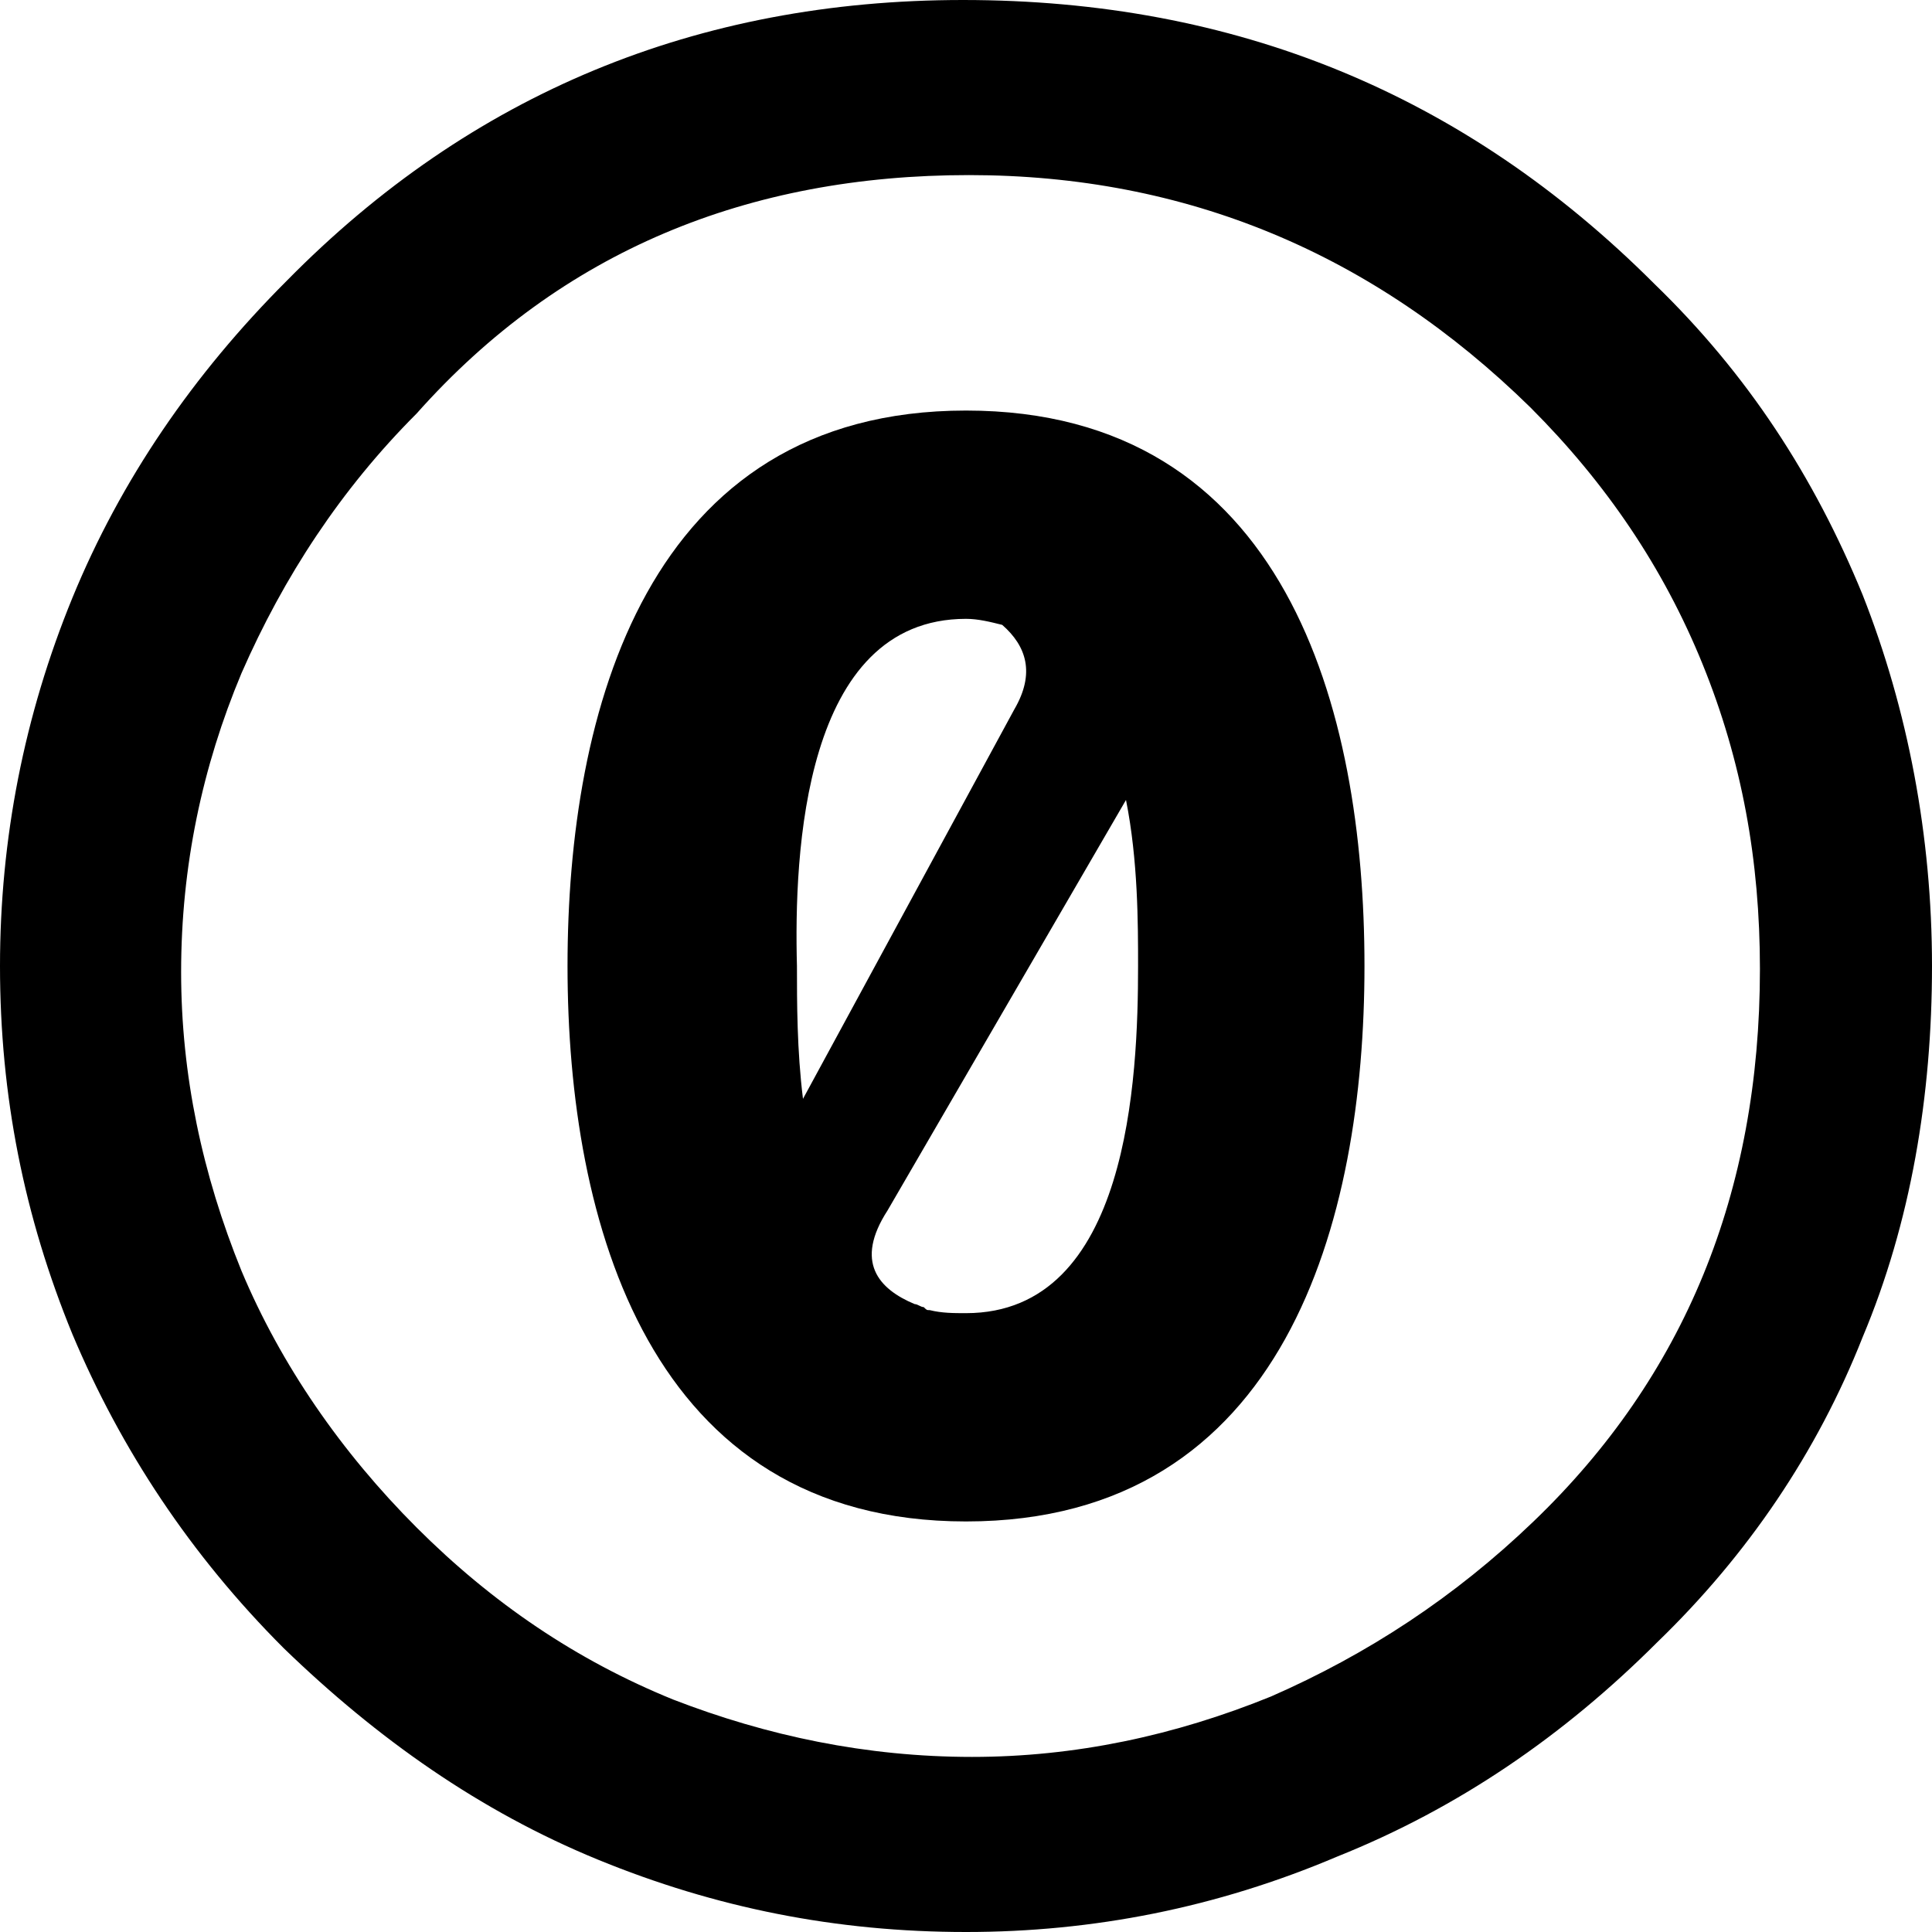 <?xml version="1.0" encoding="utf-8"?>
<!-- Generator: Adobe Illustrator 18.0.0, SVG Export Plug-In . SVG Version: 6.00 Build 0)  -->
<!DOCTYPE svg PUBLIC "-//W3C//DTD SVG 1.1//EN" "http://www.w3.org/Graphics/SVG/1.1/DTD/svg11.dtd">
<svg version="1.1" id="Layer_1" xmlns="http://www.w3.org/2000/svg" xmlns:xlink="http://www.w3.org/1999/xlink" x="0px" y="0px"
	 viewBox="0 0 64 64" enable-background="new 0 0 64 64" xml:space="preserve">
<path id="text2809_1_" fill="#000000" d="M32,13.6c-10.6,0-13.2,10-13.2,18.4c0,8.5,2.7,18.4,13.2,18.4c10.6,0,13.2-10,13.2-18.4
	C45.2,23.5,42.6,13.6,32,13.6z M32,20.5c0.4,0,0.8,0.1,1.2,0.2c0.8,0.7,1.1,1.6,0.4,2.8l-7,12.9c-0.2-1.6-0.2-3.2-0.2-4.4
	C26.3,28.3,26.6,20.5,32,20.5z M37.3,26.5c0.4,2,0.4,4.1,0.4,5.5c0,3.7-0.3,11.5-5.7,11.5c-0.4,0-0.8,0-1.2-0.1
	c-0.1,0-0.1,0-0.2-0.1c-0.1,0-0.2-0.1-0.3-0.1c-1.2-0.5-2-1.4-0.9-3.1L37.3,26.5z"/>
<path id="path2815_1_" fill="#000000" d="M31.9,0C23.1,0,15.6,3.1,9.5,9.3C6.4,12.4,4,15.9,2.4,19.8C0.8,23.7,0,27.8,0,32
	c0,4.3,0.8,8.3,2.4,12.2c1.6,3.8,3.9,7.3,7,10.4c3.1,3,6.5,5.4,10.4,7c3.9,1.6,7.9,2.4,12.2,2.4c4.2,0,8.3-0.8,12.3-2.5
	c4-1.6,7.5-4,10.6-7.1c3-2.9,5.3-6.3,6.8-10.1c1.6-3.8,2.3-8,2.3-12.3c0-4.3-0.8-8.5-2.3-12.3c-1.6-3.9-3.8-7.3-6.9-10.3
	C48.5,3.1,40.9,0,31.9,0z M32.1,5.8c7.2,0,13.4,2.6,18.6,7.7c2.5,2.5,4.4,5.3,5.7,8.5c1.3,3.2,1.9,6.5,1.9,10.1
	c0,7.4-2.5,13.5-7.5,18.3c-2.6,2.5-5.5,4.4-8.7,5.8c-3.2,1.3-6.5,2-9.9,2c-3.5,0-6.8-0.7-9.9-1.9c-3.2-1.3-6-3.2-8.5-5.7
	c-2.5-2.5-4.5-5.4-5.8-8.5c-1.3-3.2-2-6.5-2-9.9c0-3.5,0.7-6.8,2-9.9c1.4-3.2,3.3-6.1,5.8-8.6C18.6,8.3,24.8,5.8,32.1,5.8z"/>
</svg>
